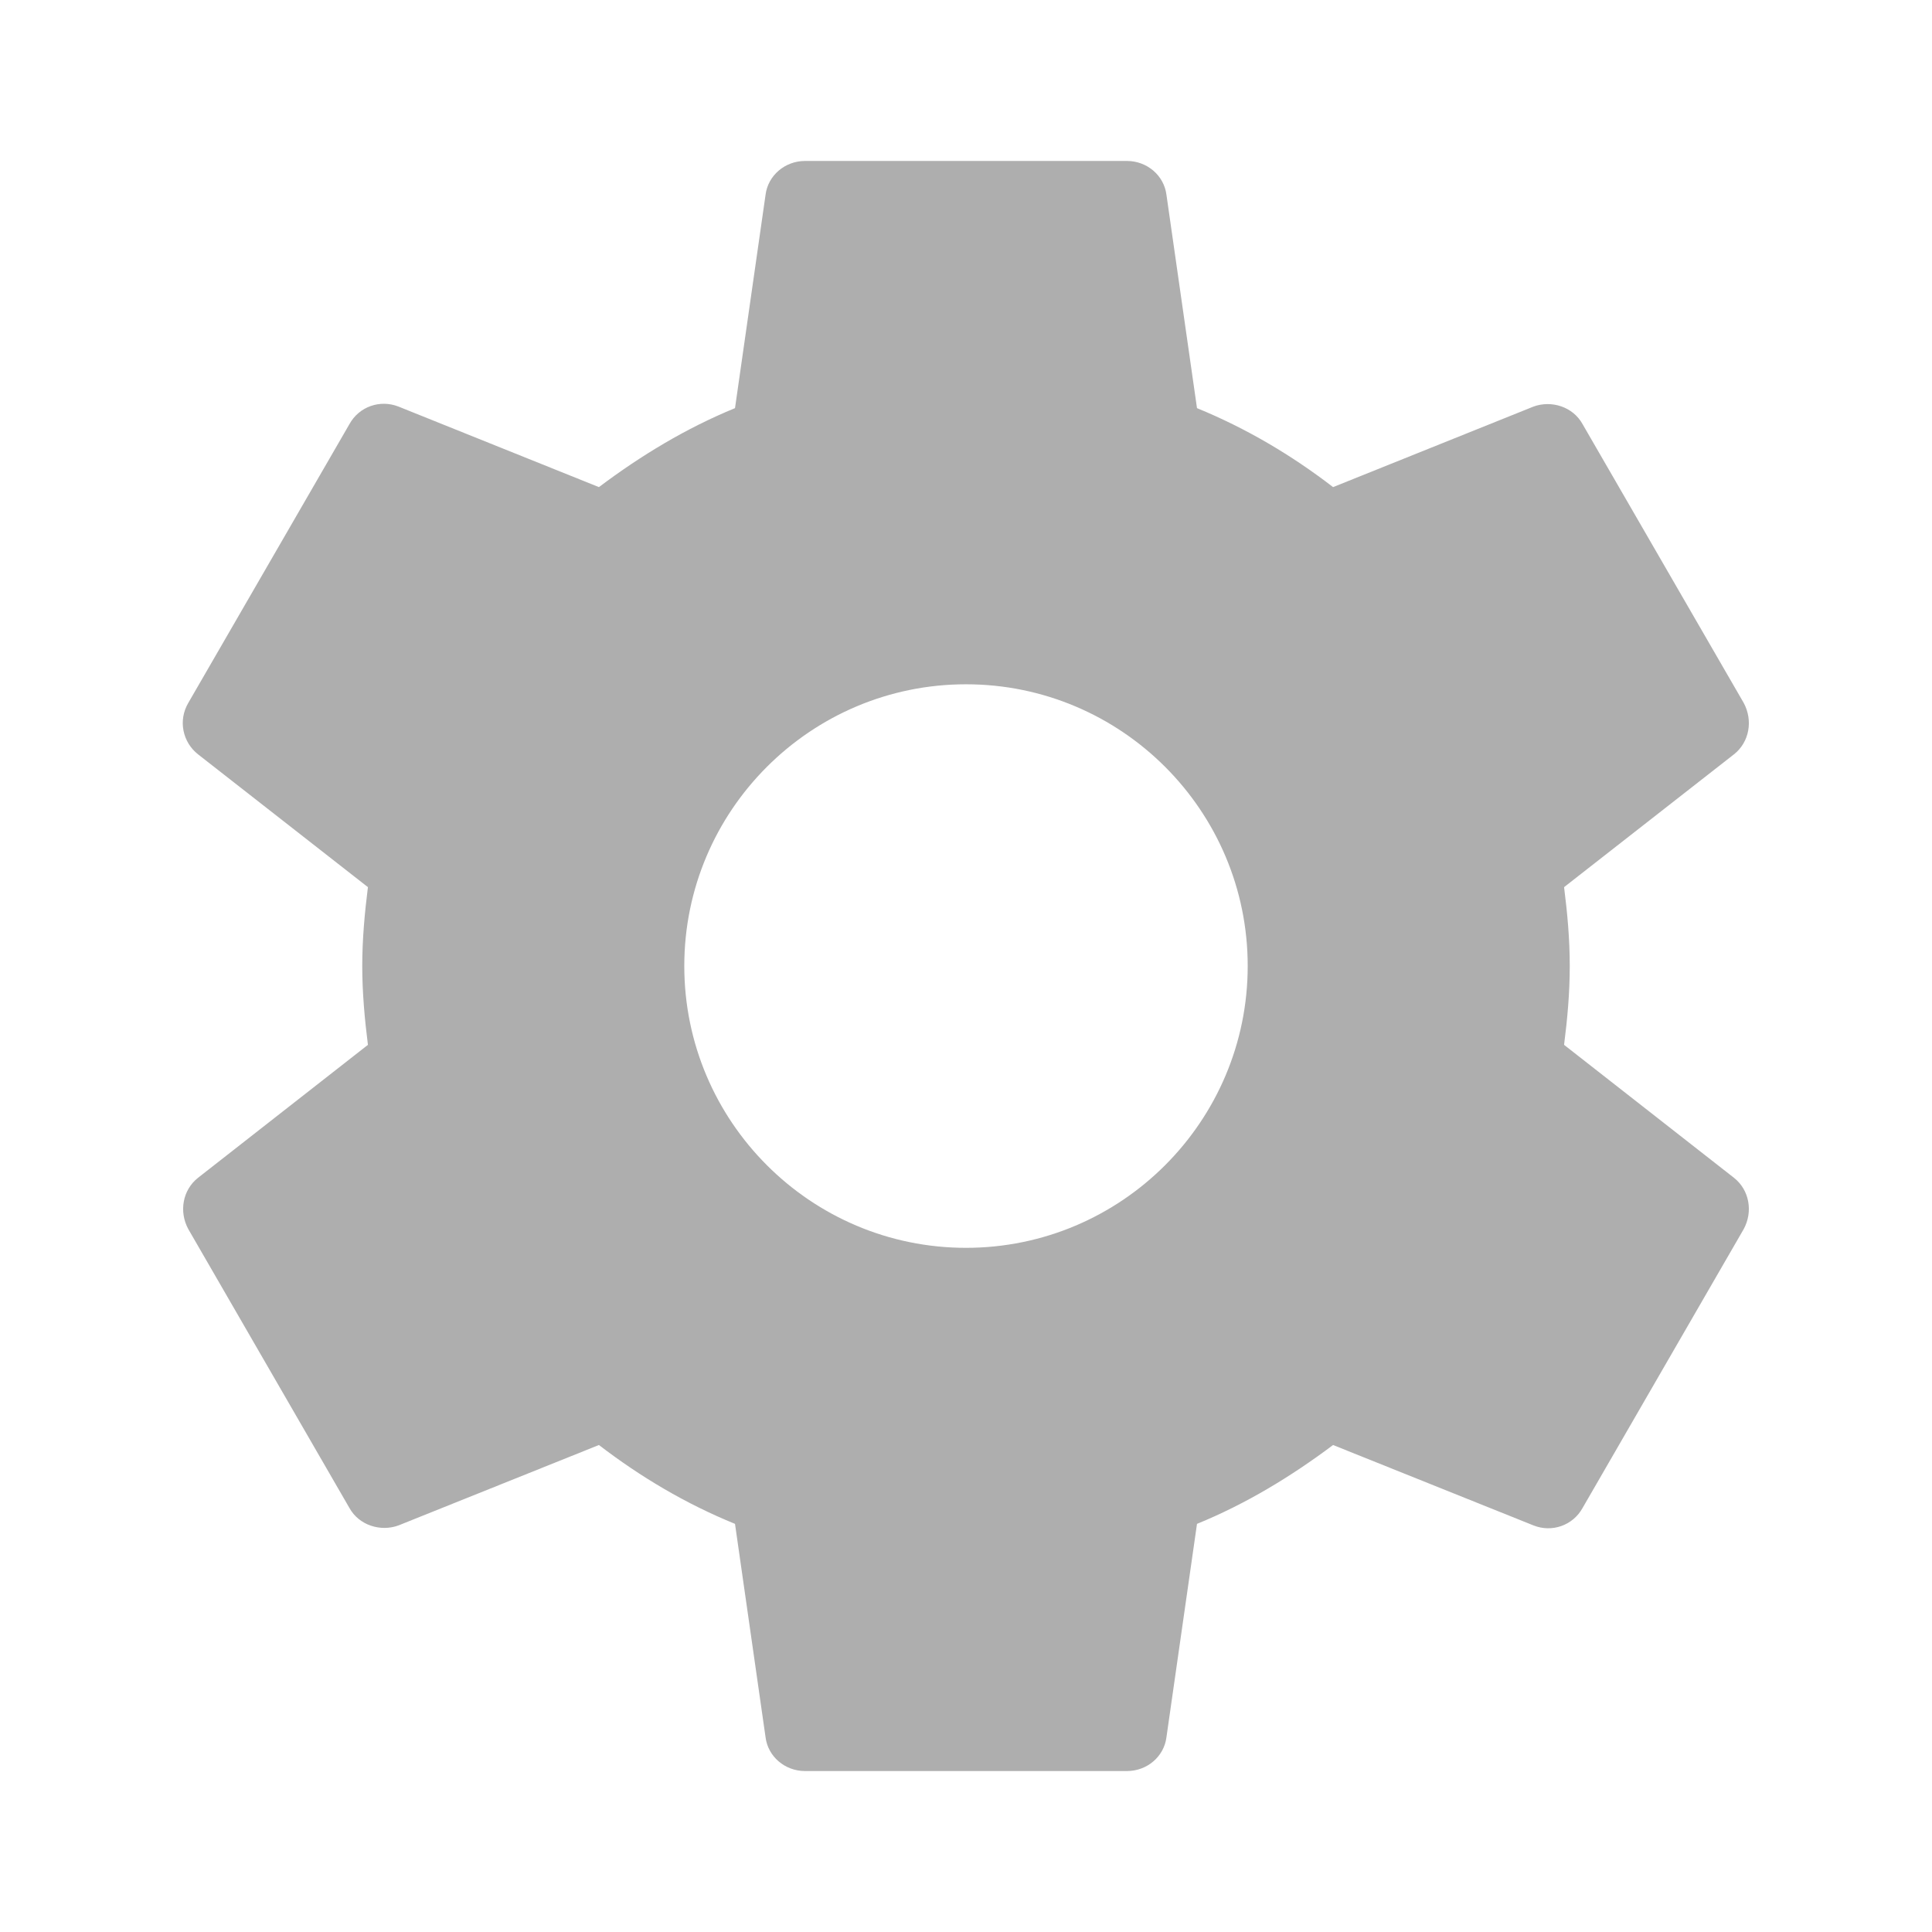 <svg width="16" height="16" viewBox="0 0 16 16" fill="none" xmlns="http://www.w3.org/2000/svg">
<path d="M12.953 8.653C12.98 8.44 13 8.227 13 8C13 7.774 12.98 7.56 12.953 7.347L14.36 6.247C14.487 6.147 14.52 5.967 14.44 5.82L13.107 3.514C13.027 3.367 12.847 3.313 12.7 3.367L11.04 4.034C10.693 3.767 10.32 3.547 9.913 3.38L9.66 1.613C9.64 1.454 9.5 1.333 9.333 1.333H6.667C6.5 1.333 6.36 1.454 6.34 1.613L6.087 3.38C5.68 3.547 5.307 3.773 4.96 4.034L3.3 3.367C3.147 3.307 2.973 3.367 2.893 3.514L1.56 5.82C1.473 5.967 1.513 6.147 1.64 6.247L3.047 7.347C3.02 7.56 3 7.78 3 8C3 8.22 3.02 8.44 3.047 8.653L1.64 9.754C1.513 9.854 1.48 10.034 1.56 10.18L2.893 12.487C2.973 12.633 3.153 12.687 3.3 12.633L4.96 11.967C5.307 12.233 5.68 12.454 6.087 12.62L6.34 14.387C6.36 14.547 6.5 14.667 6.667 14.667H9.333C9.5 14.667 9.64 14.547 9.66 14.387L9.913 12.62C10.32 12.454 10.693 12.227 11.04 11.967L12.7 12.633C12.853 12.694 13.027 12.633 13.107 12.487L14.44 10.18C14.52 10.034 14.487 9.854 14.36 9.754L12.953 8.653ZM8 10.334C6.713 10.334 5.667 9.287 5.667 8C5.667 6.713 6.713 5.667 8 5.667C9.287 5.667 10.333 6.713 10.333 8C10.333 9.287 9.287 10.334 8 10.334Z" fill="#AEAEAE"/>
</svg>
